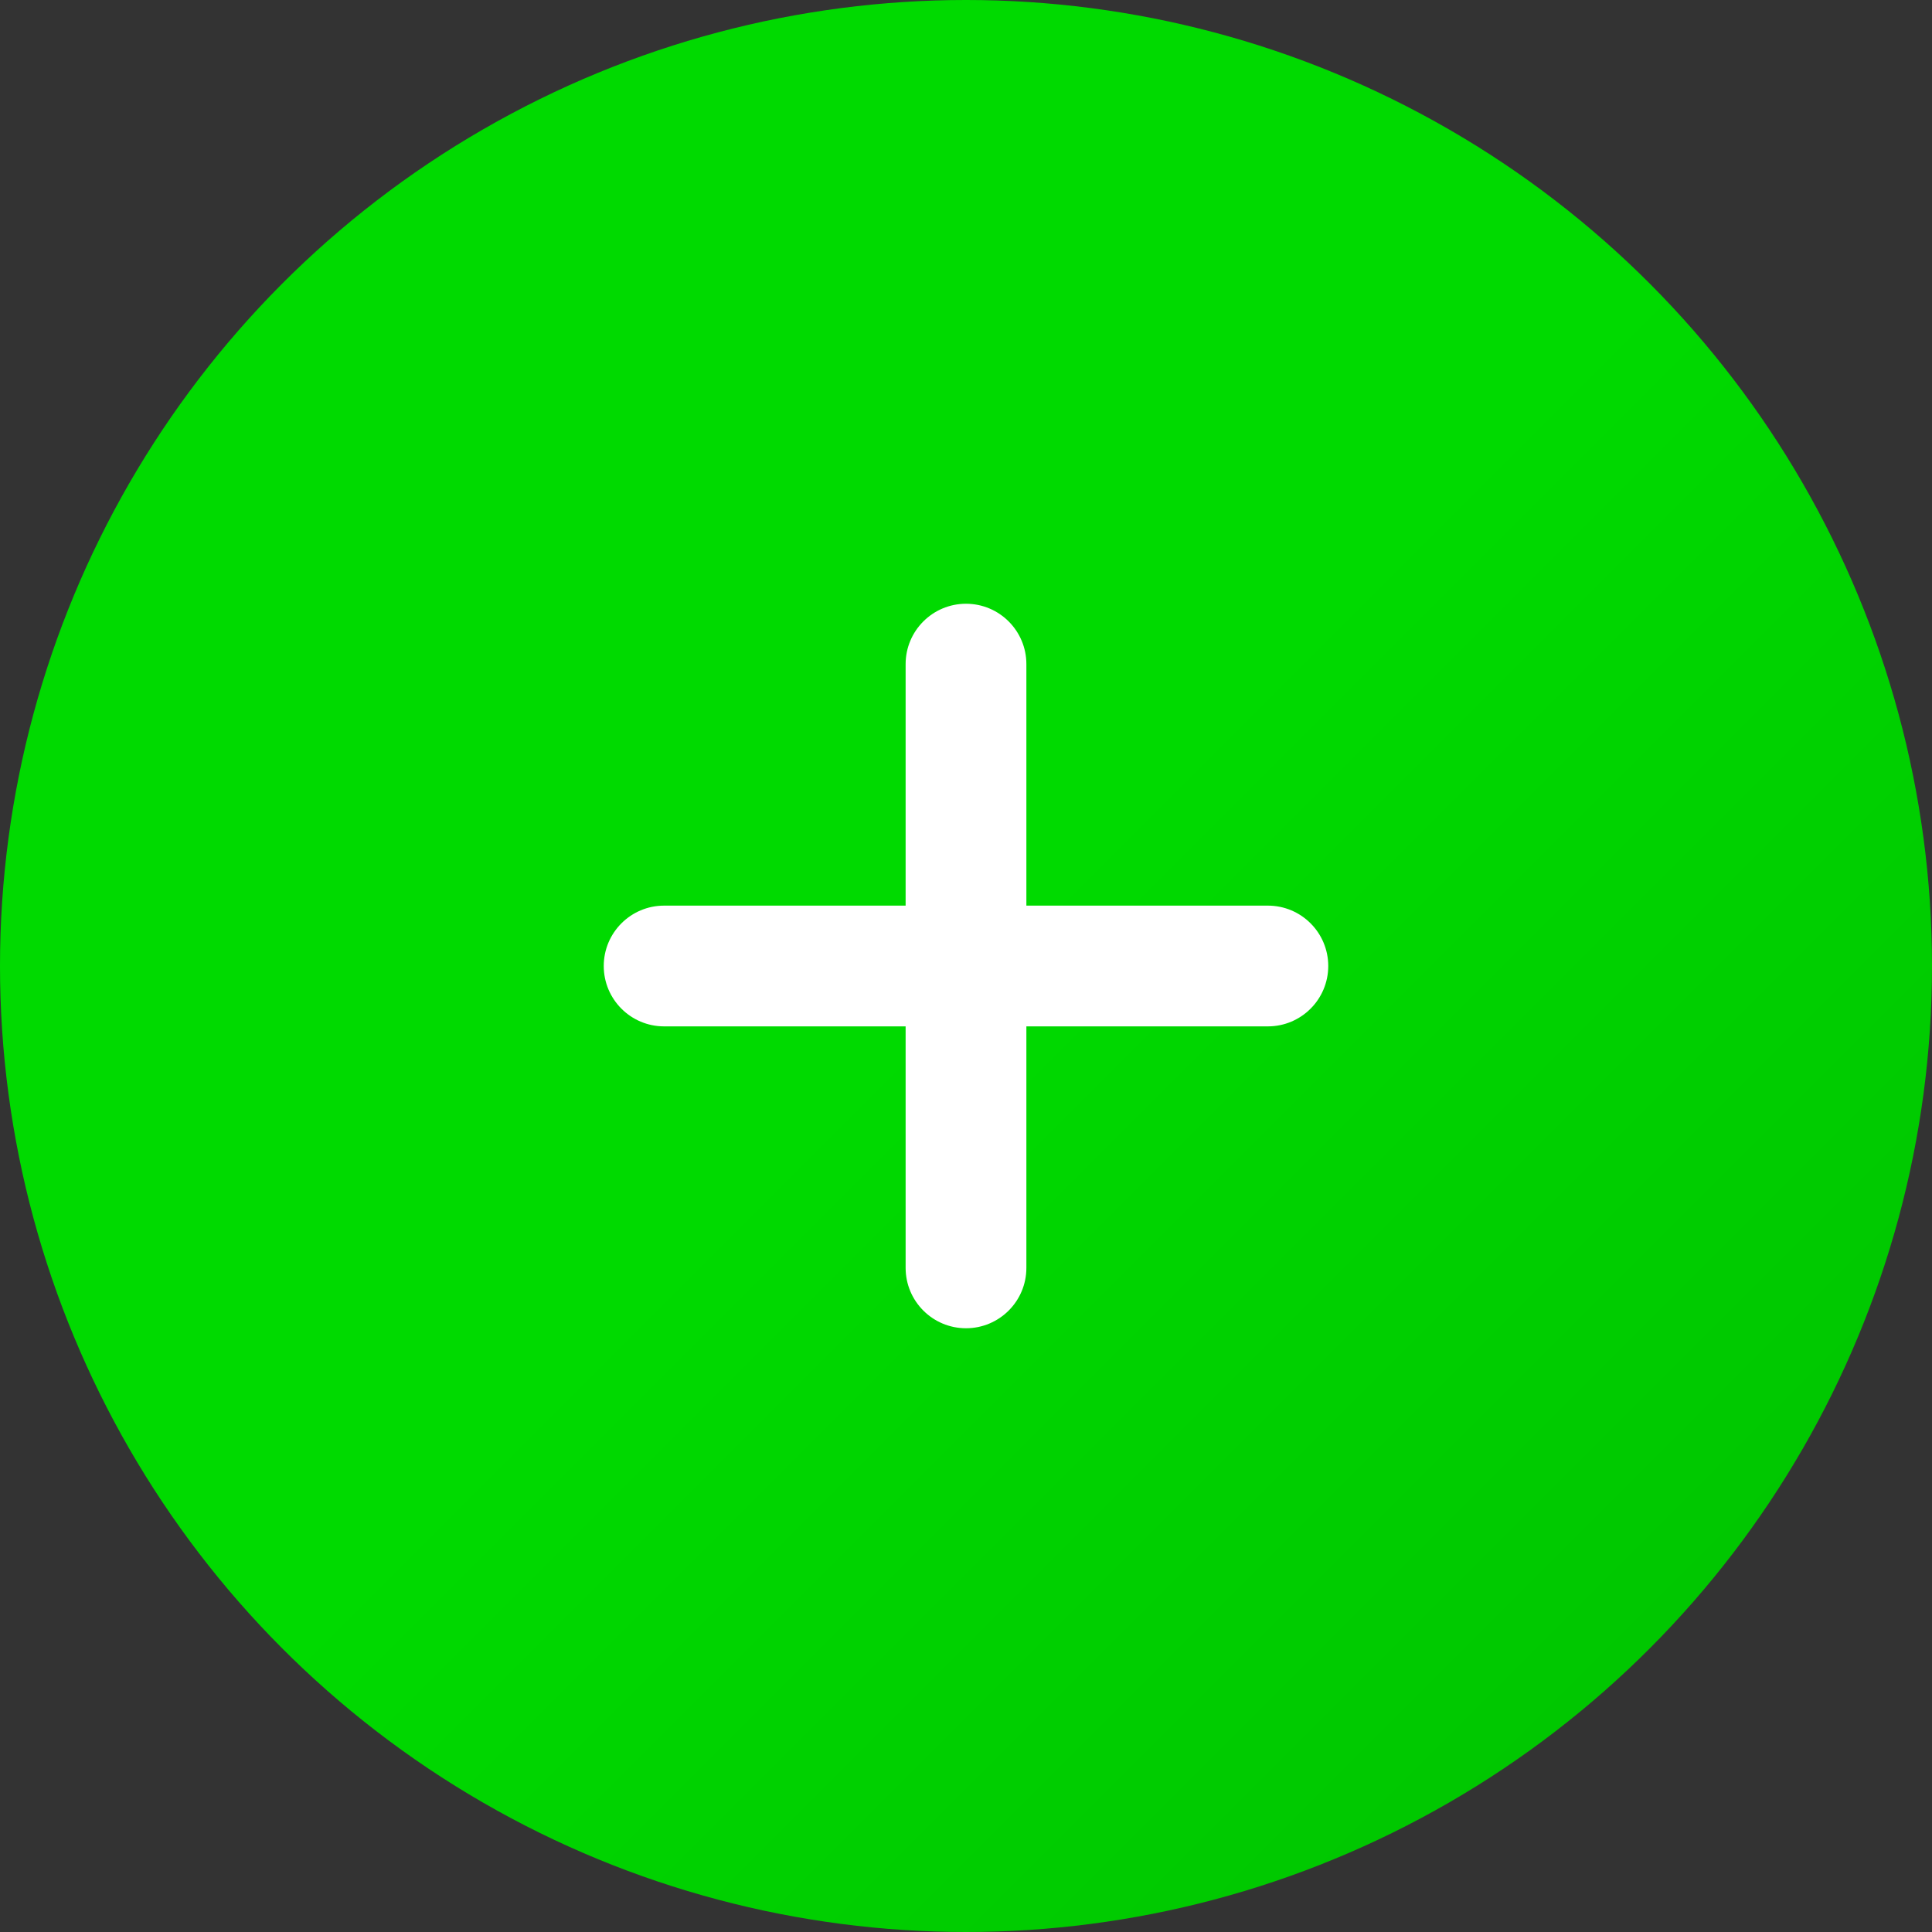 <svg width="32" height="32" viewBox="0 0 32 32" fill="none" xmlns="http://www.w3.org/2000/svg">
<rect x="0" y="0" width="32" height="32" fill="#333333" stroke="none"/>
<circle cx="16" cy="16" r="16" fill="url(#paint0_linear_1_2167)"/>
<path fill-rule="evenodd" clip-rule="evenodd" d="M16 10C15.448 10 15 10.448 15 11V15H11C10.448 15 10 15.448 10 16C10 16.552 10.448 17 11 17H15V21C15 21.552 15.448 22 16 22C16.552 22 17 21.552 17 21V17H21C21.552 17 22 16.552 22 16C22 15.448 21.552 15 21 15H17V11C17 10.448 16.552 10 16 10Z" fill="white"/>
<defs>
<linearGradient id="paint0_linear_1_2167" x1="16" y1="16" x2="32" y2="32" gradientUnits="userSpaceOnUse">
<stop stop-color="#00DA00"/>
<stop offset="1" stop-color="#00BF00"/>
</linearGradient>
</defs>
</svg>
